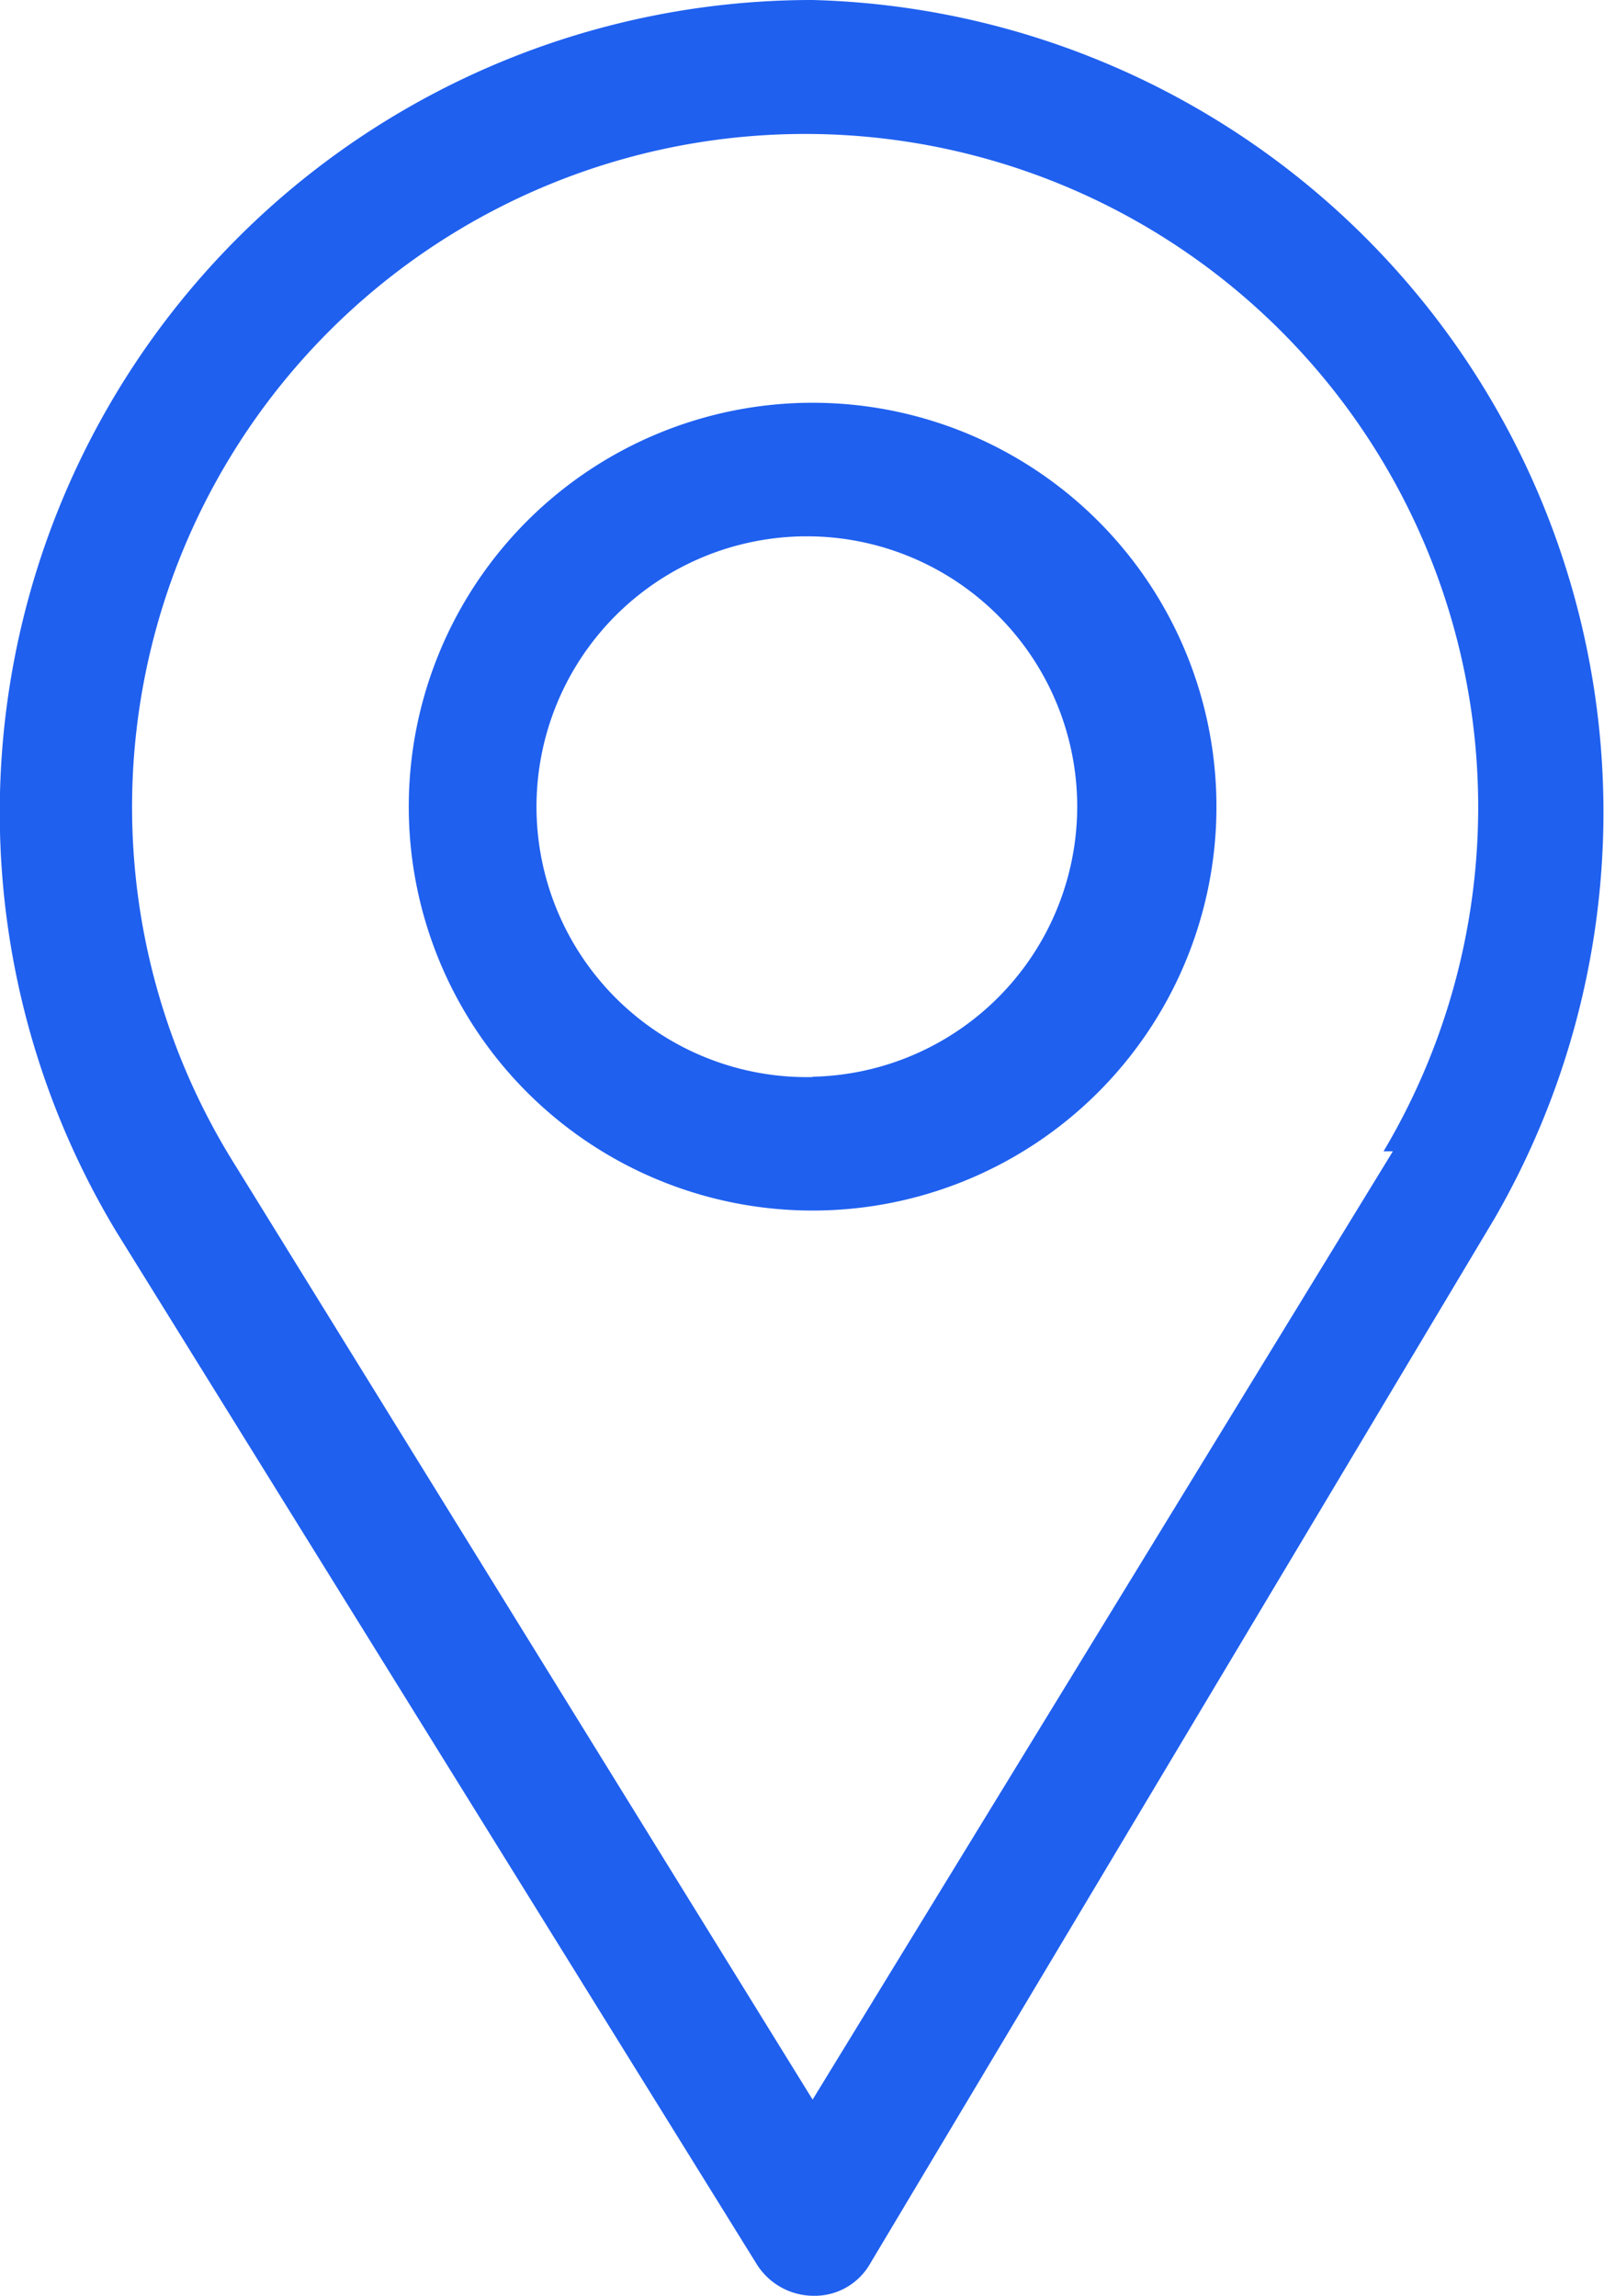 <svg xmlns="http://www.w3.org/2000/svg" width="19.804" height="28.341" viewBox="0 0 19.804 28.341">
  <g id="Layer_5" data-name="Layer 5" transform="translate(-11 8)">
    <path id="Path_705" data-name="Path 705" d="M10.031,1.21a10.029,10.029,0,0,0-8.6,15.2L9.343,29.164a.831.831,0,0,0,.7.387h0a.788.788,0,0,0,.7-.4l7.708-12.9A10.029,10.029,0,0,0,10.031,1.21Zm7.164,14.213L10.031,27.129,2.867,15.538a8.31,8.31,0,1,1,14.213-.115Z" transform="translate(11.002 -9.21)" fill="#1f60ef"/>
    <path id="Path_706" data-name="Path 706" d="M8.506,4.68a4.986,4.986,0,1,0,4.986,4.986A4.986,4.986,0,0,0,8.506,4.68Zm0,8.324a3.338,3.338,0,1,1,3.267-3.338A3.338,3.338,0,0,1,8.506,13Z" transform="translate(12.527 -7.708)" fill="#1f60ef"/>
  </g>
</svg>
